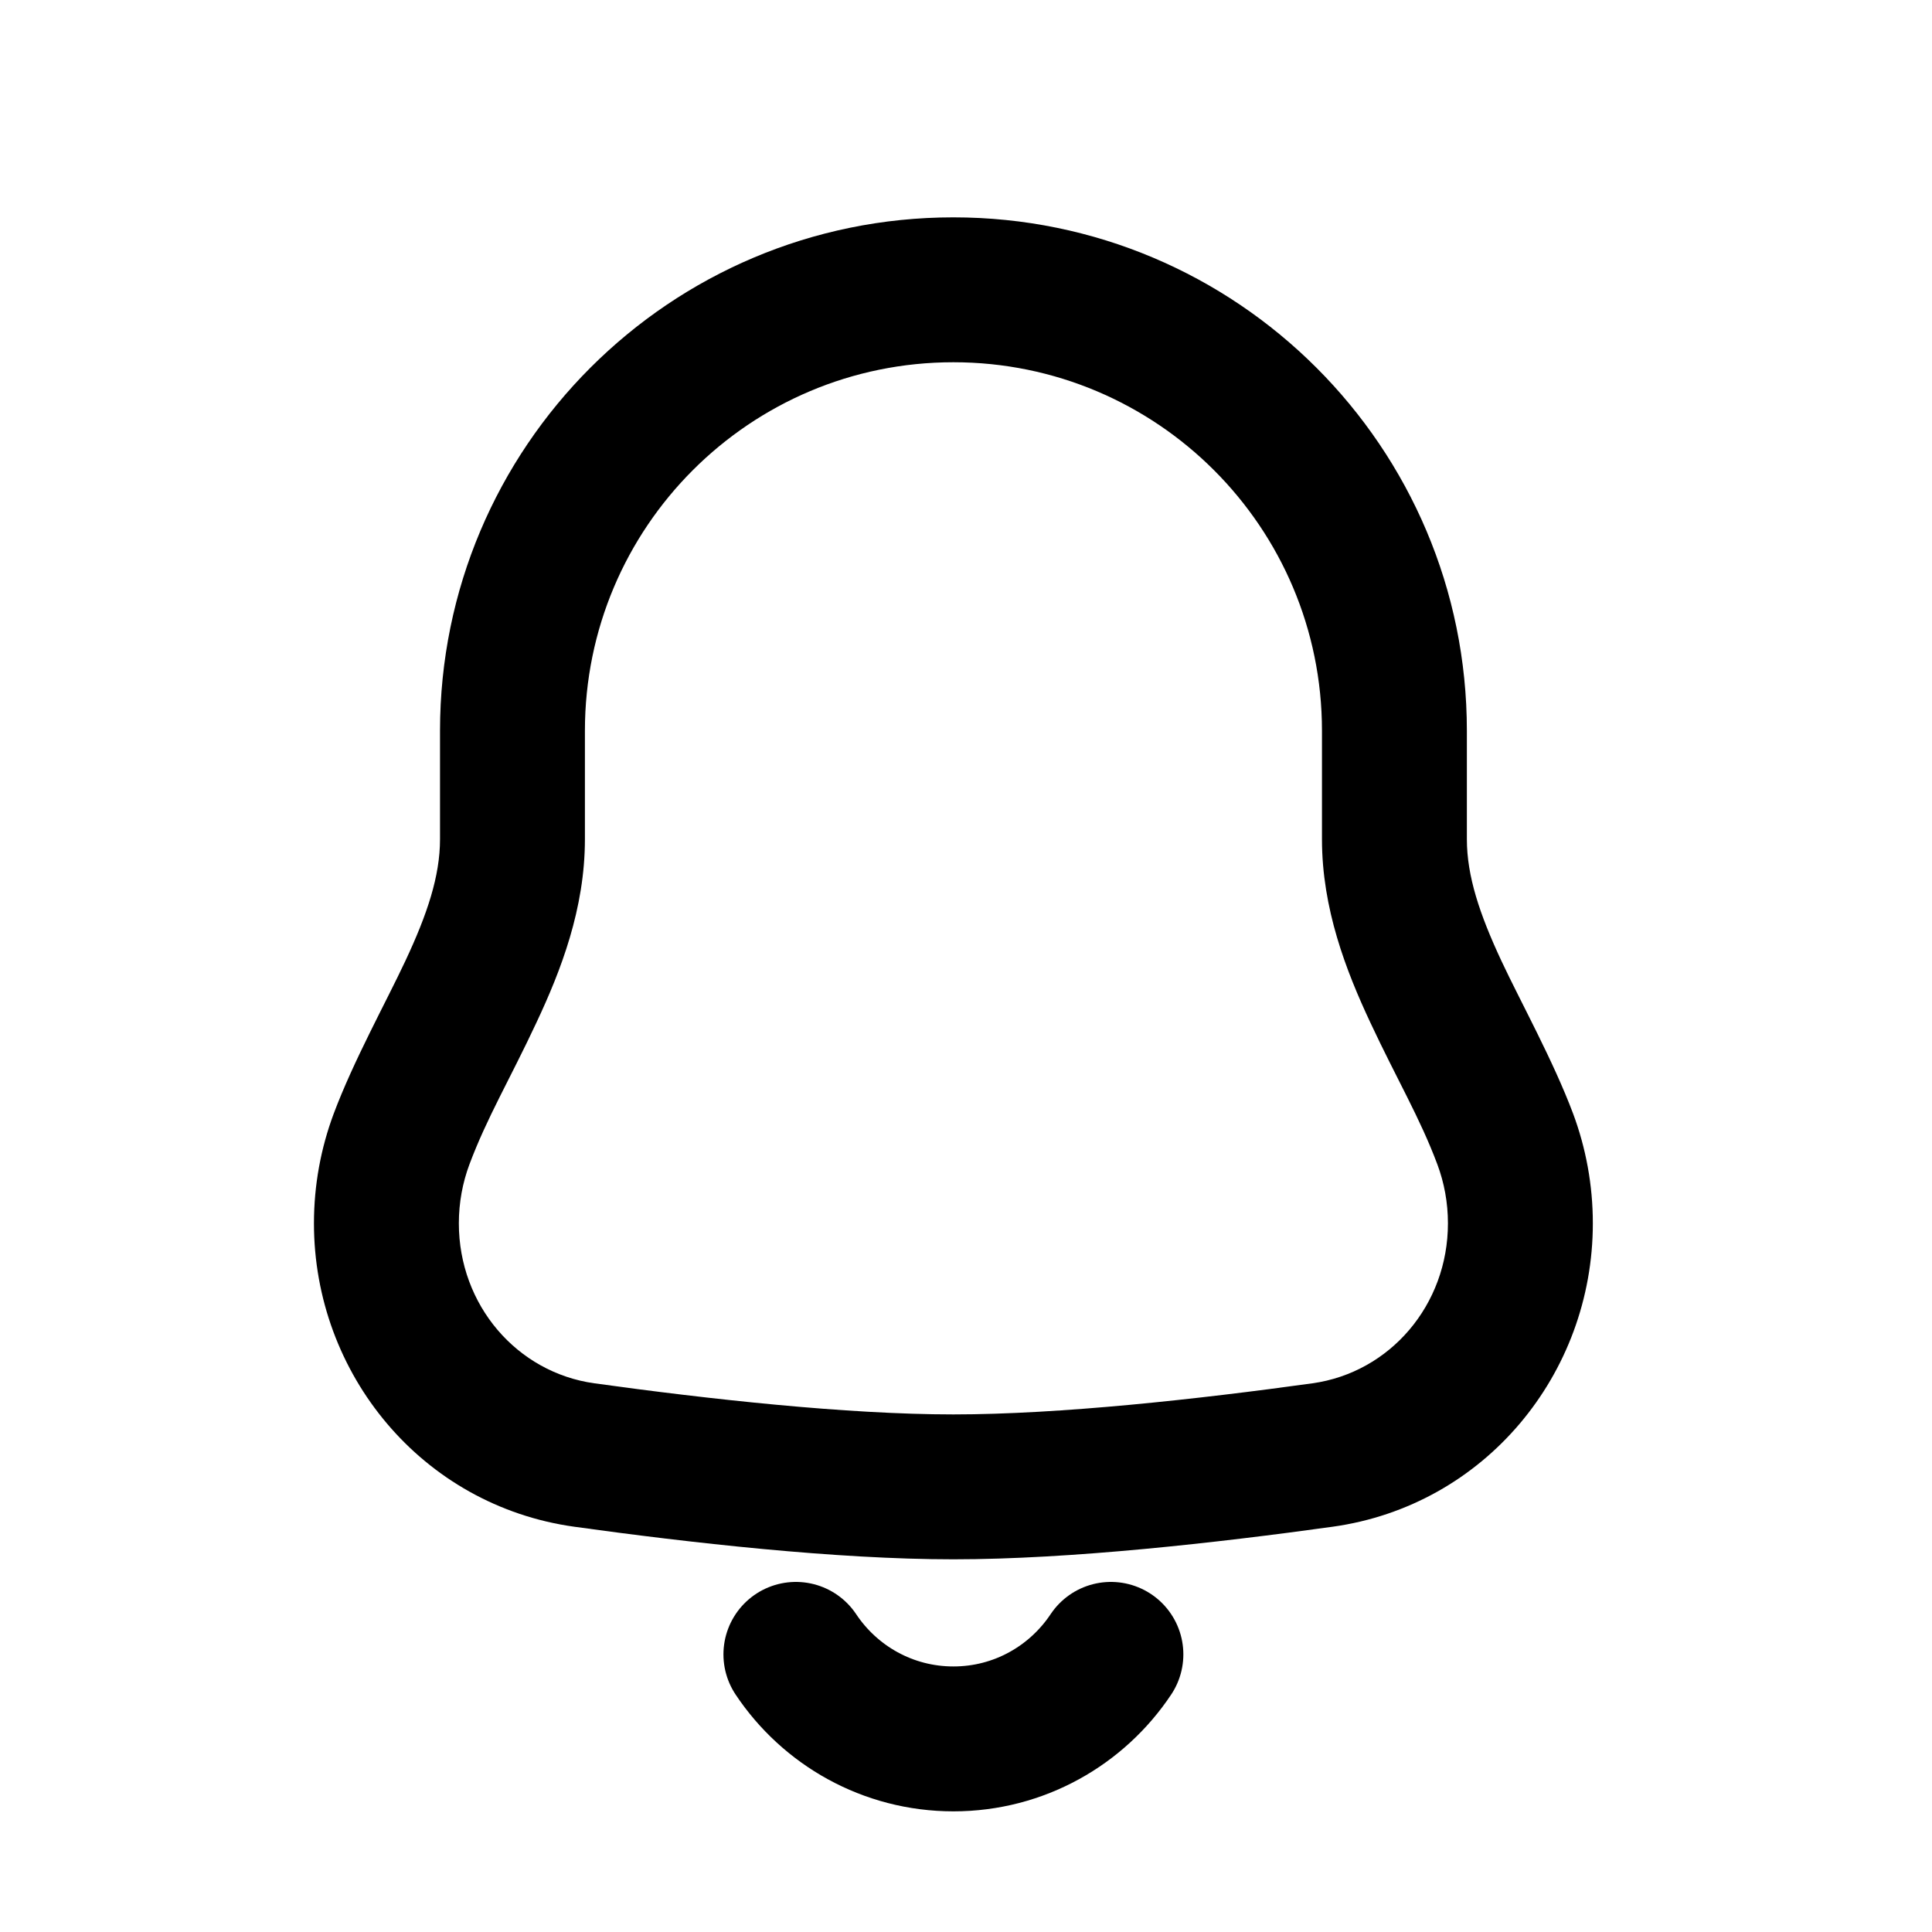 <svg width="20" height="20" viewBox="0 0 20 20" fill="none" xmlns="http://www.w3.org/2000/svg">
<path d="M9.869 3L9.869 2.25L9.869 2.25L9.869 3ZM15.739 12.664L16.489 12.664L16.489 12.664L15.739 12.664ZM13.69 15.062L13.793 15.805L13.793 15.805L13.69 15.062ZM9.869 15.392L9.869 16.142L9.869 16.142L9.869 15.392ZM6.05 15.062L5.947 15.805L5.947 15.805L6.05 15.062ZM4 12.664L3.25 12.664L3.25 12.664L4 12.664ZM9.869 3V3.75C11.976 3.75 13.685 5.458 13.685 7.565H14.435H15.185C15.185 4.63 12.805 2.25 9.869 2.25V3ZM14.435 7.565H13.685V8.688H14.435H15.185V7.565H14.435ZM15.582 11.792L14.88 12.055C14.95 12.243 14.989 12.448 14.989 12.664L15.739 12.664L16.489 12.664C16.489 12.266 16.417 11.884 16.285 11.529L15.582 11.792ZM15.739 12.664L14.989 12.664C14.989 13.509 14.389 14.208 13.586 14.32L13.69 15.062L13.793 15.805C15.371 15.586 16.489 14.223 16.489 12.664L15.739 12.664ZM13.69 15.062L13.586 14.32C12.41 14.483 10.975 14.642 9.869 14.642L9.869 15.392L9.869 16.142C11.083 16.142 12.604 15.97 13.793 15.805L13.69 15.062ZM9.869 15.392L9.869 14.642C8.764 14.642 7.329 14.483 6.153 14.32L6.05 15.062L5.947 15.805C7.135 15.97 8.655 16.142 9.869 16.142L9.869 15.392ZM6.05 15.062L6.153 14.32C5.35 14.208 4.75 13.509 4.75 12.664L4 12.664L3.25 12.664C3.25 14.223 4.368 15.586 5.947 15.805L6.05 15.062ZM4 12.664L4.75 12.664C4.75 12.448 4.789 12.243 4.859 12.055L4.157 11.792L3.454 11.53C3.322 11.884 3.25 12.266 3.25 12.664L4 12.664ZM5.305 8.688H6.055V7.565H5.305H4.555V8.688H5.305ZM5.305 7.565H6.055C6.055 5.458 7.762 3.75 9.869 3.75L9.869 3L9.869 2.25C6.934 2.25 4.555 4.63 4.555 7.565H5.305ZM4.157 11.792L4.859 12.055C5.04 11.571 5.277 11.176 5.554 10.584C5.806 10.048 6.055 9.407 6.055 8.688H5.305H4.555C4.555 9.069 4.423 9.465 4.196 9.948C3.996 10.375 3.659 10.982 3.454 11.53L4.157 11.792ZM14.435 8.688H13.685C13.685 9.407 13.934 10.048 14.185 10.584C14.462 11.176 14.699 11.571 14.88 12.055L15.582 11.792L16.285 11.529C16.08 10.982 15.743 10.375 15.543 9.948C15.317 9.465 15.185 9.069 15.185 8.688H14.435Z" fill="black"/>
<path d="M11.5 17.126C11.149 17.653 10.55 18.001 9.87 18.001C9.189 18.001 8.59 17.653 8.239 17.126" stroke="black" stroke-width="1.5" stroke-linecap="round"/>
</svg>
